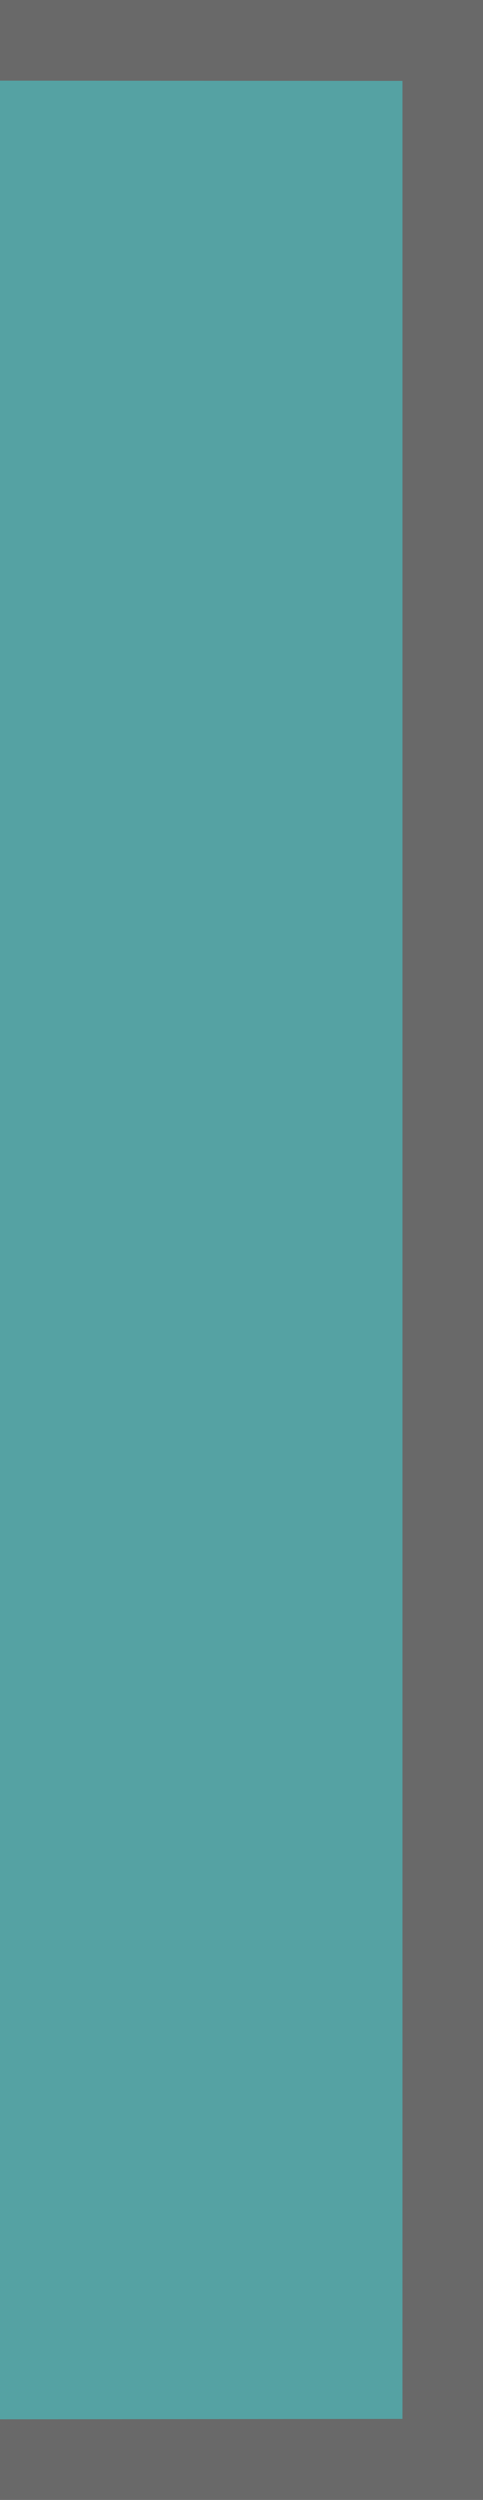 <?xml version="1.0" encoding="UTF-8"?>
<svg xmlns="http://www.w3.org/2000/svg" xmlns:xlink="http://www.w3.org/1999/xlink" contentScriptType="text/ecmascript" width="12" baseProfile="tiny" zoomAndPan="magnify" contentStyleType="text/css" viewBox="0 0 12 62" height="62" preserveAspectRatio="xMidYMid meet" version="1.0">
    <rect width="12" fill="none" height="62"/>
    <rect width="12" fill="#696969" height="62"/>
    <path fill="#55a2a3" d="M 9.999 59.99 L 9.999 2.006 L 0.0 2.0 L 0.0 60.0 L 9.999 59.99 z "/>
</svg>
